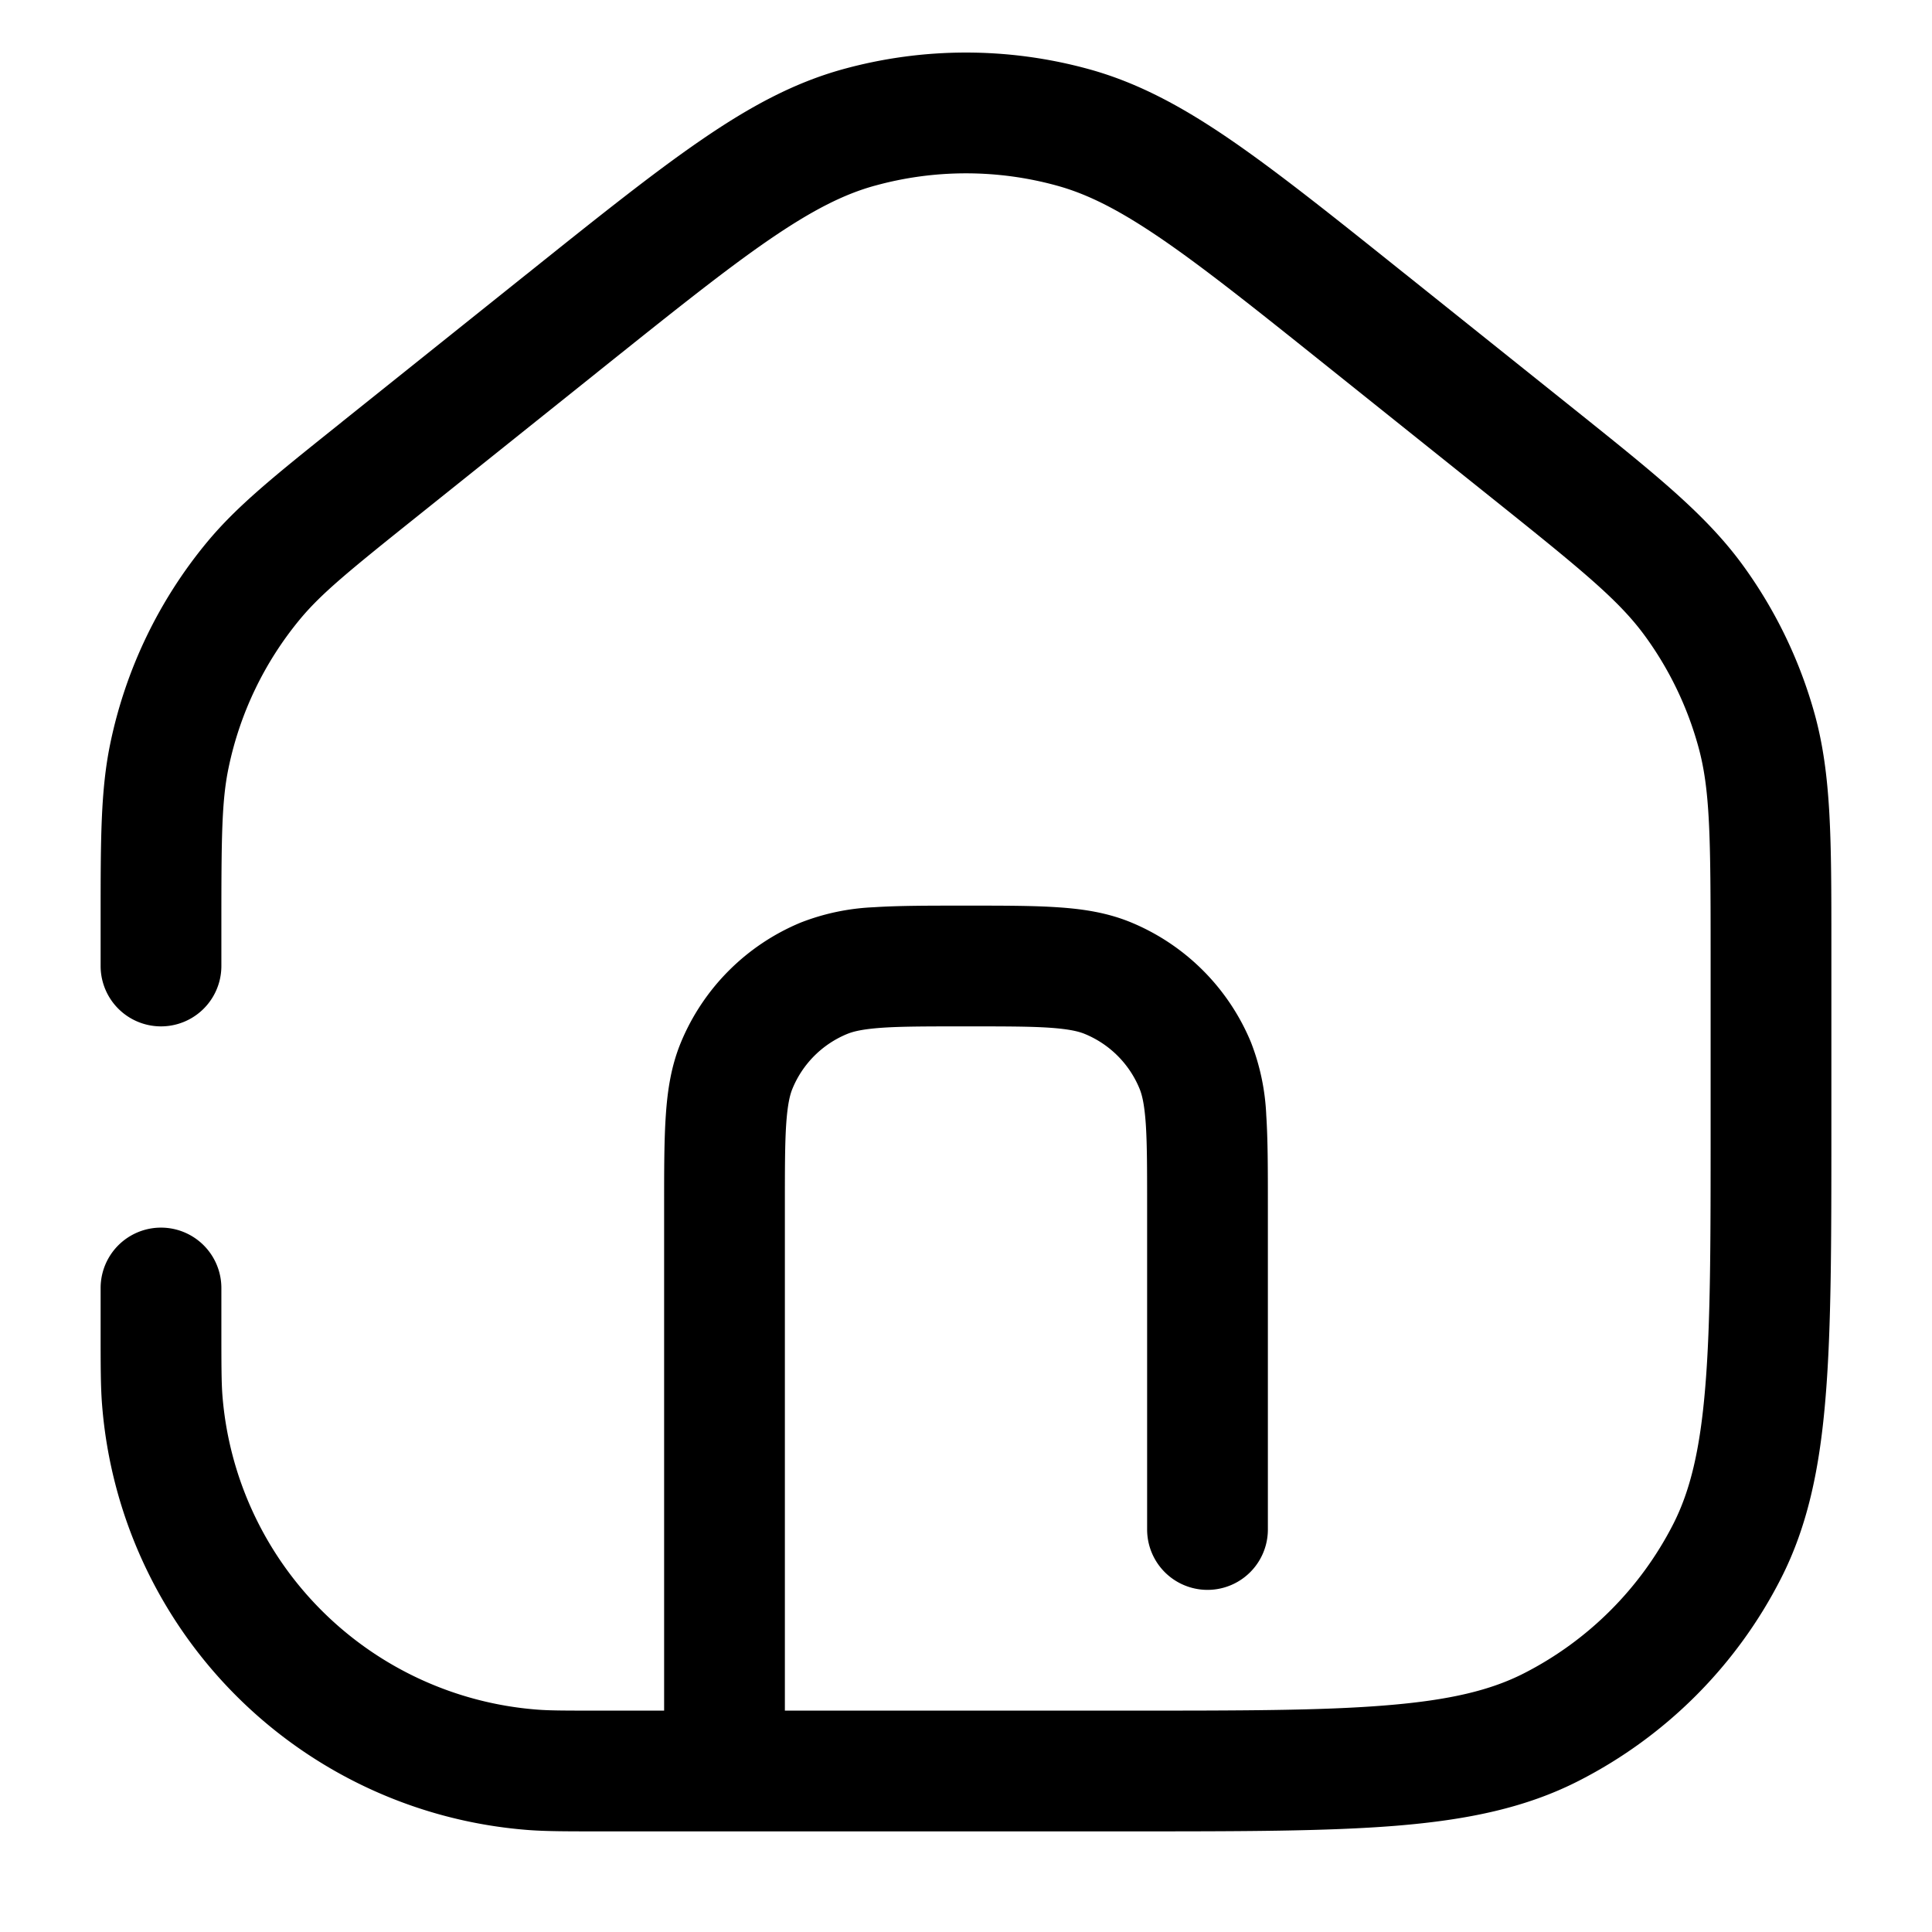 <svg xmlns="http://www.w3.org/2000/svg" width="24" height="24" fill="currentColor" viewBox="0 0 24 24">
  <path fill-rule="evenodd" d="M10.867 2.307a4.25 4.25 0 012.266 0c.384.106.776.304 1.31.67.542.372 1.186.887 2.086 1.607l2 1.6c1.135.908 1.589 1.279 1.912 1.725.299.412.521.875.656 1.365.147.532.153 1.117.153 2.571V14c0 1.413 0 2.427-.066 3.223-.064.787-.188 1.295-.397 1.707a4.25 4.25 0 01-1.857 1.857c-.412.21-.92.333-1.707.397-.796.066-1.81.066-3.223.066H9.75V15c0-.476 0-.796.017-1.043.017-.241.046-.358.078-.435.127-.307.37-.55.677-.677.077-.032.194-.061.435-.078.247-.017.567-.017 1.043-.017s.796 0 1.043.017c.241.017.358.046.435.078.307.127.55.37.677.677.032.077.061.194.078.435.017.247.017.567.017 1.043v4a.75.75 0 001.5 0v-4.025c0-.445 0-.816-.02-1.12a2.824 2.824 0 00-.19-.907 2.75 2.75 0 00-1.488-1.489c-.29-.12-.59-.167-.907-.188-.304-.021-.675-.021-1.12-.021h-.05c-.445 0-.816 0-1.12.02a2.821 2.821 0 00-.907.19 2.75 2.75 0 00-1.489 1.488c-.12.29-.167.59-.188.907-.021.304-.021.675-.021 1.12v6.275H7.5c-.479 0-.674 0-.833-.013a4.25 4.25 0 01-3.904-3.903c-.012-.16-.013-.355-.013-.834V16a.75.75 0 00-1.5 0v.54c0 .426 0 .686.018.911a5.75 5.75 0 005.28 5.281c.226.018.486.018.912.018h6.574c1.371 0 2.447 0 3.311-.07.88-.072 1.607-.221 2.265-.557a5.75 5.75 0 002.513-2.513c.336-.658.485-1.385.556-2.265.071-.864.071-1.94.071-3.311V11.73c0-1.302 0-2.103-.206-2.854a5.75 5.75 0 00-.889-1.848c-.457-.63-1.082-1.13-2.099-1.944l-.09-.072-2-1.6-.023-.018c-.872-.698-1.559-1.247-2.151-1.654-.605-.415-1.153-.711-1.759-.879a5.75 5.75 0 00-3.066 0c-.606.168-1.154.464-1.759.88-.592.406-1.279.955-2.151 1.653l-.023.018-2.27 1.816-.068.055c-.773.618-1.248.998-1.625 1.453a5.75 5.75 0 00-1.201 2.5c-.12.578-.12 1.187-.12 2.176V12a.75.75 0 001.5 0v-.5c0-1.105.004-1.55.089-1.96a4.25 4.25 0 01.887-1.847c.267-.322.613-.604 1.476-1.294L7.47 4.584c.9-.72 1.544-1.235 2.086-1.607.534-.366.926-.564 1.31-.67z"/>
</svg>
